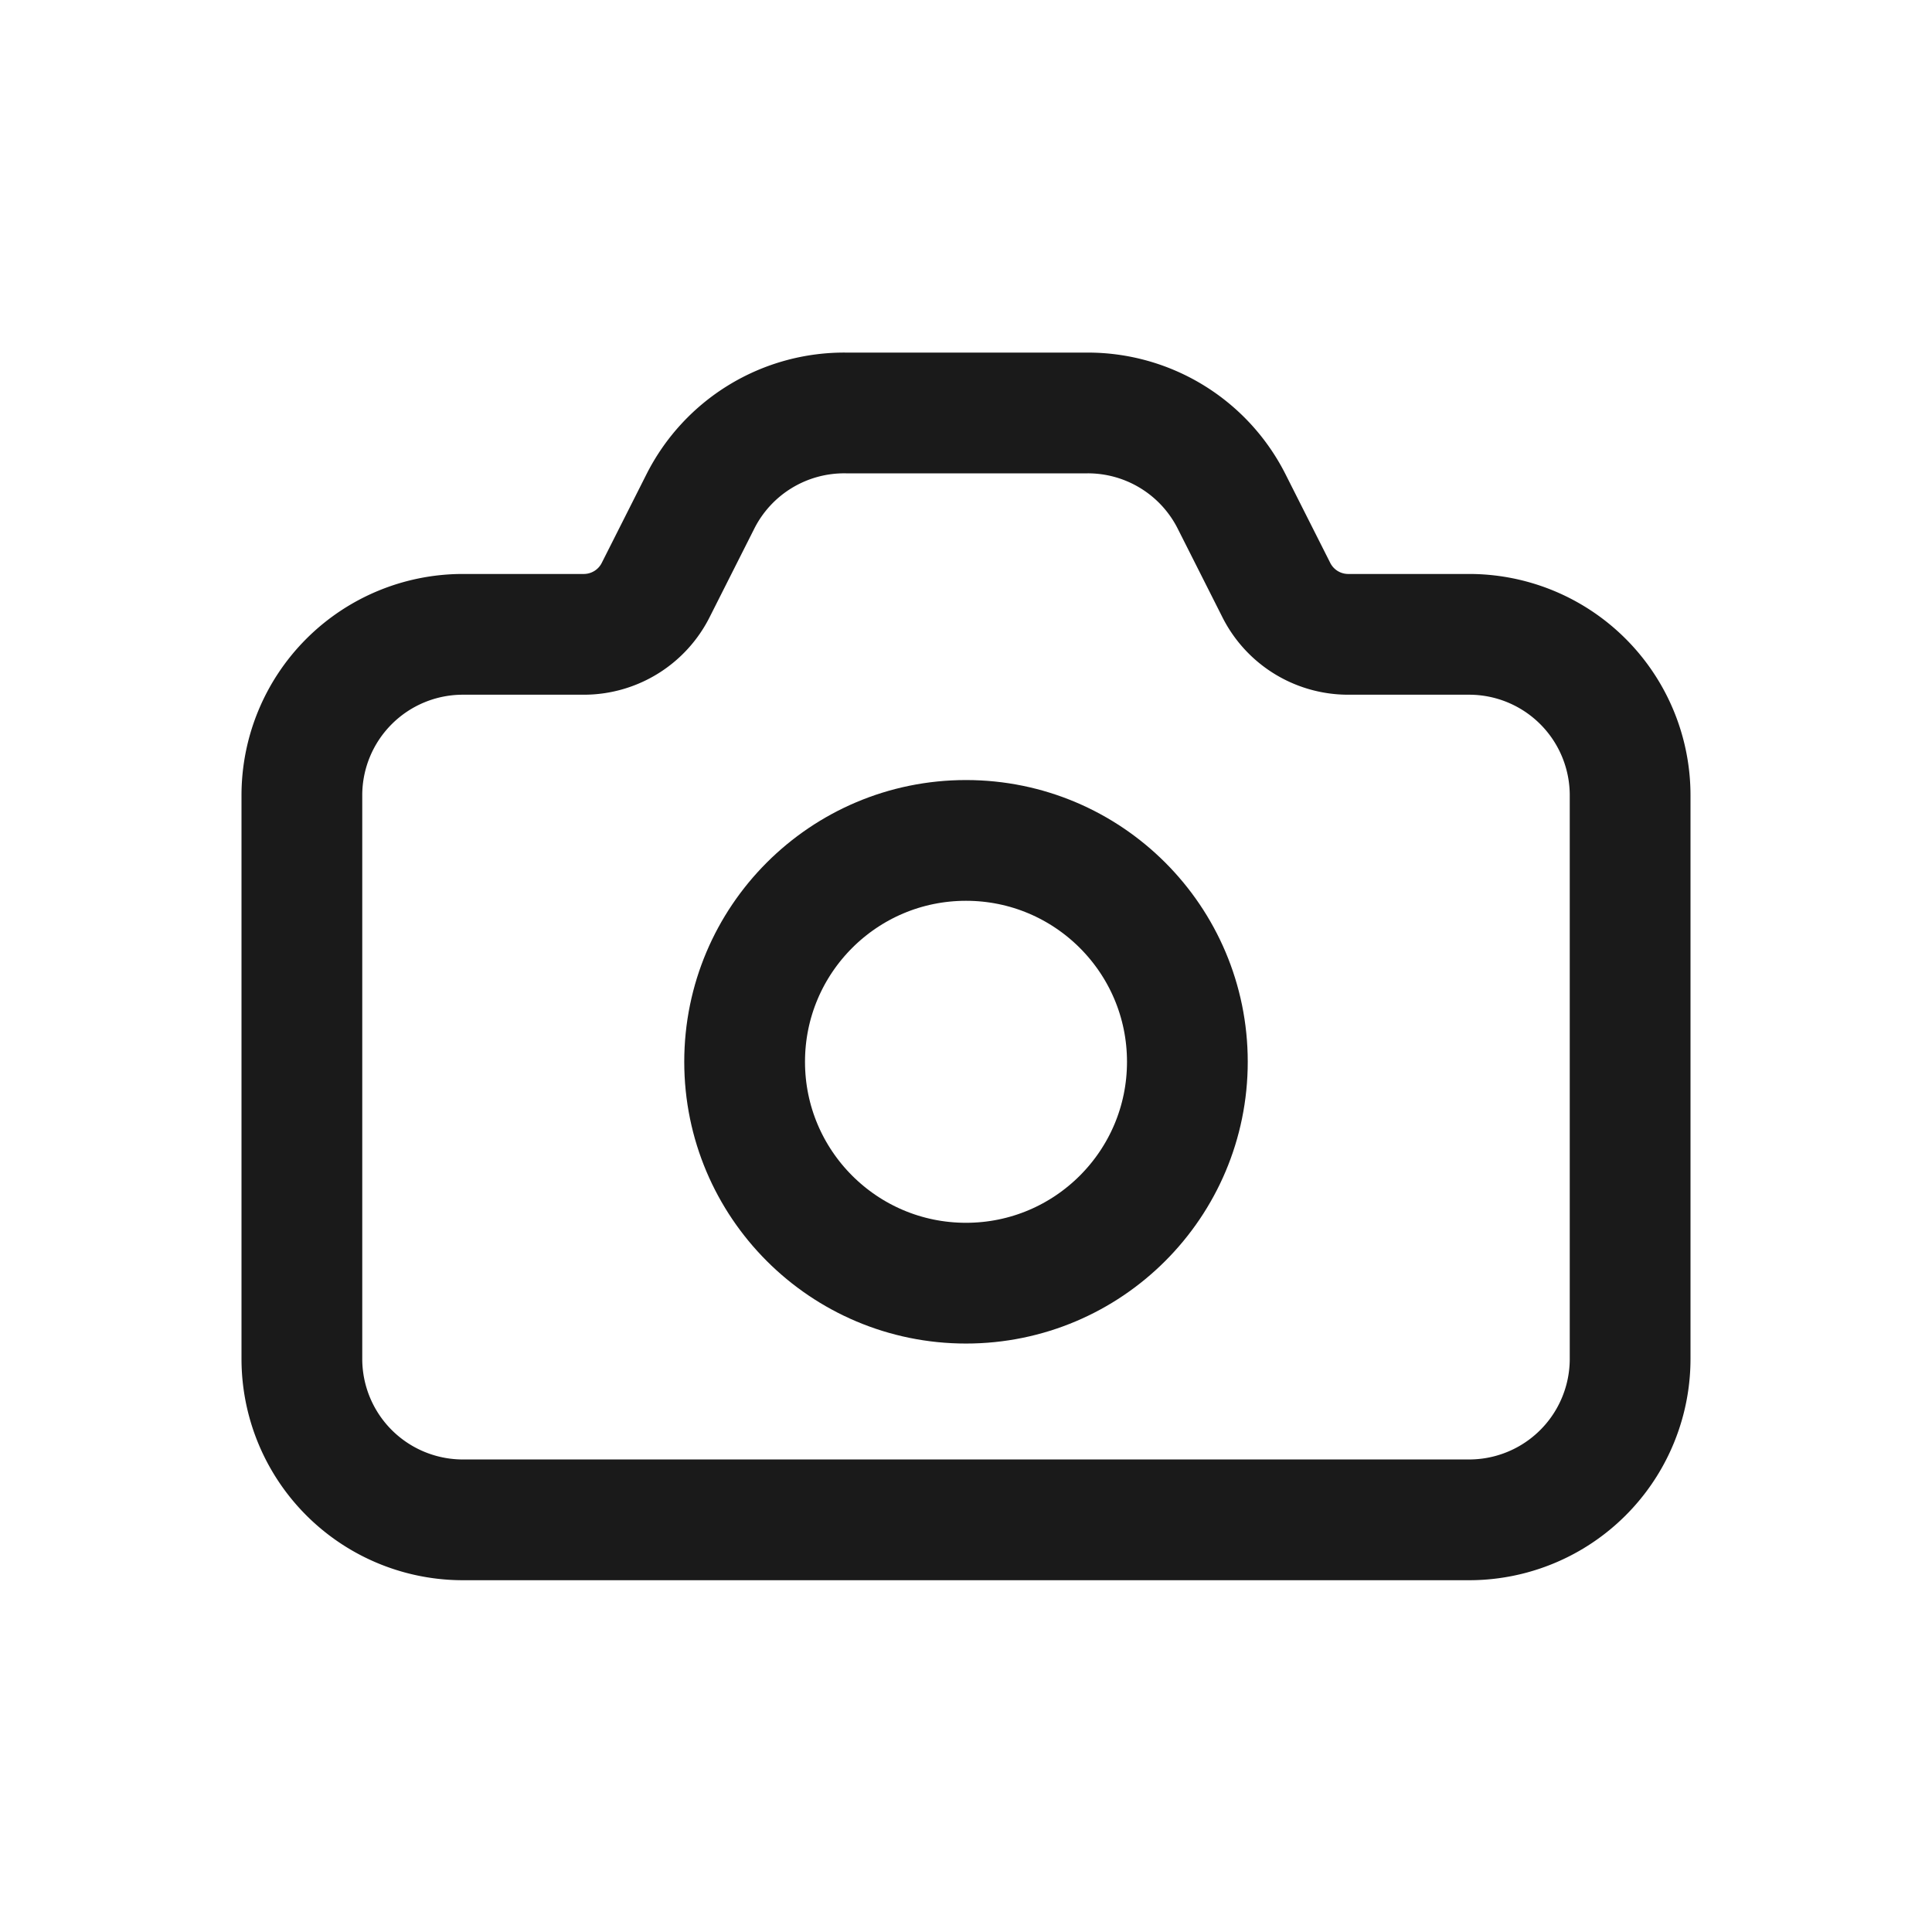 <svg viewBox="0 0 24 24" xmlns="http://www.w3.org/2000/svg">
    <g fill="none">
        <path
            d="m15.85 7.32-.55-1.09a2 2 0 0 0 -1.79-1.1h-3a2 2 0 0 0 -1.81 1.1l-.55 1.09a1 1 0 0 1 -.89.56h-1.51a2 2 0 0 0 -2 2v7a2 2 0 0 0 2 2h12.5a2 2 0 0 0 2-2v-7a2 2 0 0 0 -2-2h-1.51a1 1 0 0 1 -.89-.56z"
            stroke="#1a1a1a" stroke-linecap="round" stroke-linejoin="round" stroke-width="1.5" />
        <circle cx="12" cy="13.19" r="2.75" stroke="#1a1a1a" stroke-linecap="round"
            stroke-linejoin="round" stroke-width="1.5" />
        <path d="m0 0h24v24h-24z" />
    </g>
</svg>